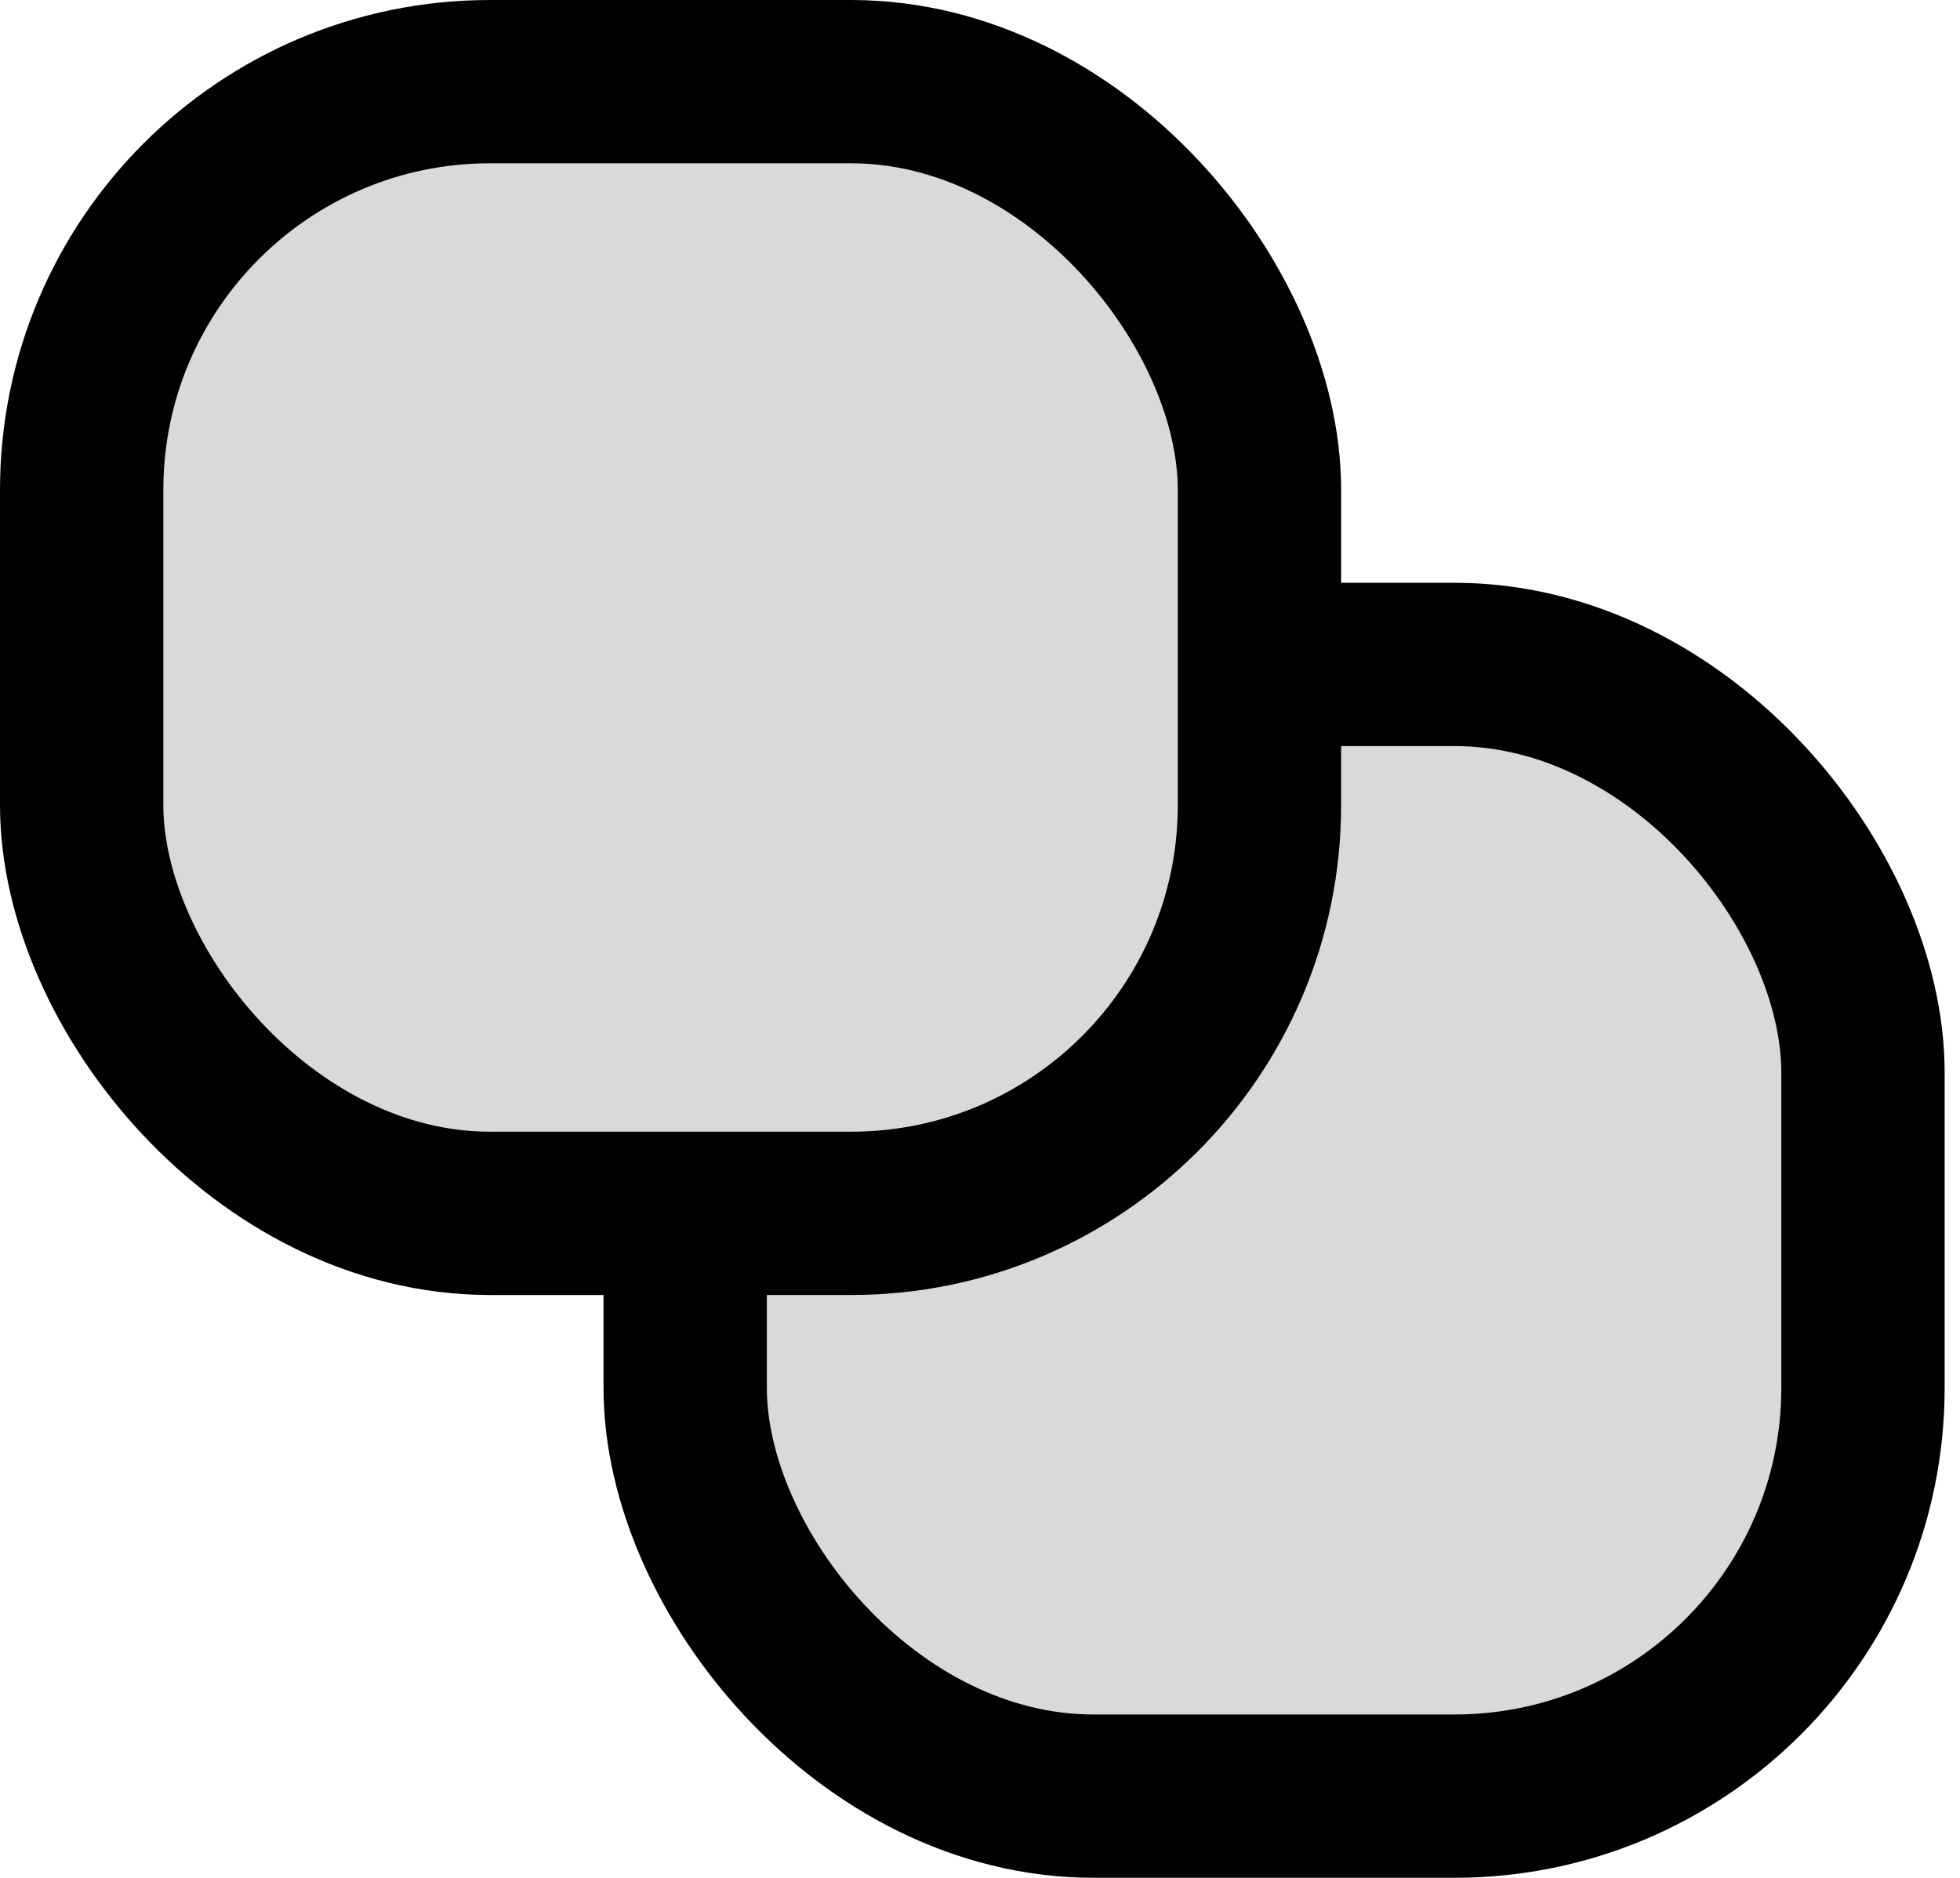 <svg width="24" height="23" viewBox="0 0 24 23" fill="none" xmlns="http://www.w3.org/2000/svg">
<rect x="8.39" y="8.138" width="14.422" height="13.861" rx="5" fill="#D9D9D9" stroke="black" stroke-width="2"/>
<rect x="1" y="1" width="14.422" height="13.861" rx="5" fill="#D9D9D9" stroke="black" stroke-width="2"/>
</svg>
